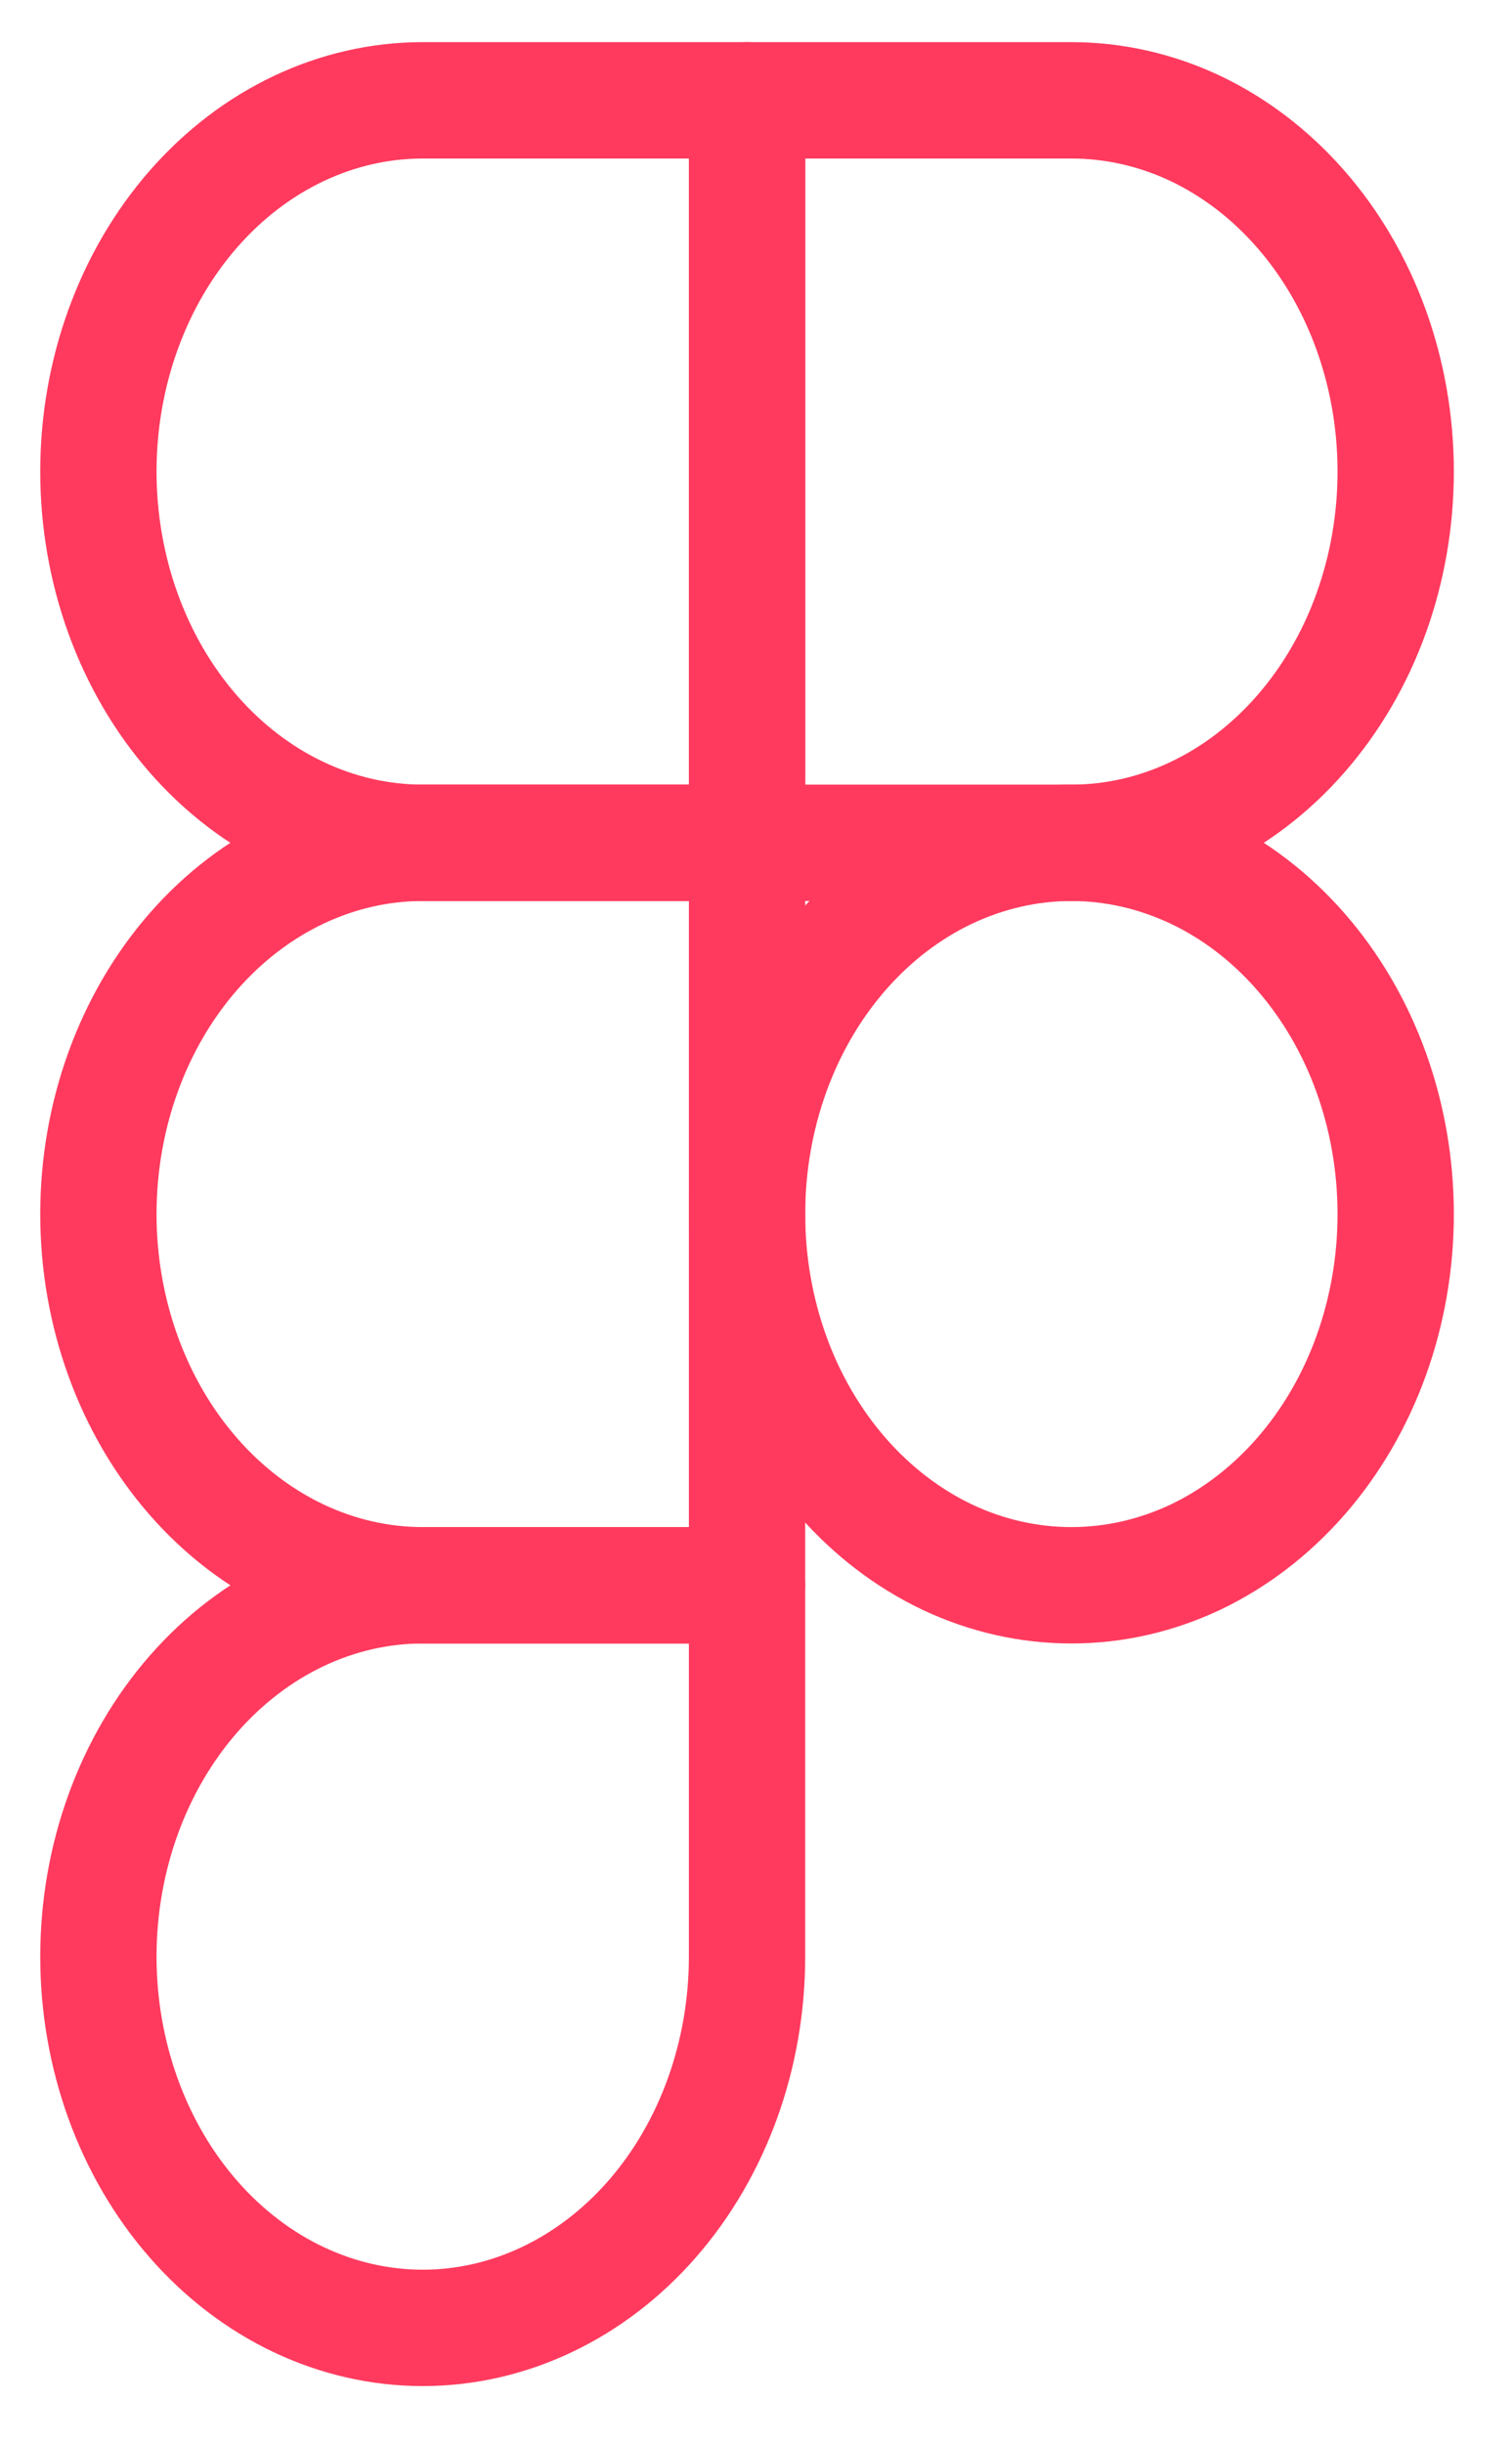 <svg width="13" height="21" viewBox="0 0 13 21" fill="none" xmlns="http://www.w3.org/2000/svg">
<path d="M0.846 4.051C0.846 3.205 1.14 2.394 1.663 1.796C2.186 1.198 2.895 0.862 3.635 0.862H6.423V7.241H3.635C2.895 7.241 2.186 6.905 1.663 6.307C1.14 5.709 0.846 4.897 0.846 4.051Z" stroke="#FF3A5E" stroke-linecap="round" stroke-linejoin="round"/>
<path d="M6.423 0.862H9.212C9.578 0.862 9.94 0.944 10.279 1.104C10.617 1.265 10.924 1.5 11.183 1.796C11.442 2.092 11.648 2.444 11.788 2.831C11.928 3.218 12 3.632 12 4.051C12 4.47 11.928 4.885 11.788 5.272C11.648 5.659 11.442 6.011 11.183 6.307C10.924 6.603 10.617 6.838 10.279 6.998C9.94 7.159 9.578 7.241 9.212 7.241H6.423V0.862Z" stroke="#FF3A5E" stroke-linecap="round" stroke-linejoin="round"/>
<path d="M6.423 10.431C6.423 10.012 6.495 9.597 6.635 9.21C6.775 8.823 6.981 8.471 7.24 8.175C7.499 7.879 7.806 7.644 8.144 7.484C8.483 7.324 8.845 7.241 9.212 7.241C9.578 7.241 9.94 7.324 10.279 7.484C10.617 7.644 10.924 7.879 11.183 8.175C11.442 8.471 11.648 8.823 11.788 9.21C11.928 9.597 12 10.012 12 10.431C12 10.85 11.928 11.264 11.788 11.651C11.648 12.038 11.442 12.39 11.183 12.686C10.924 12.982 10.617 13.217 10.279 13.378C9.94 13.538 9.578 13.62 9.212 13.62C8.845 13.62 8.483 13.538 8.144 13.378C7.806 13.217 7.499 12.982 7.24 12.686C6.981 12.39 6.775 12.038 6.635 11.651C6.495 11.264 6.423 10.85 6.423 10.431Z" stroke="#FF3A5E" stroke-linecap="round" stroke-linejoin="round"/>
<path d="M0.846 16.81C0.846 15.964 1.14 15.153 1.663 14.555C2.186 13.957 2.895 13.62 3.635 13.62H6.423V16.81C6.423 17.656 6.129 18.468 5.606 19.066C5.083 19.664 4.374 20 3.635 20C2.895 20 2.186 19.664 1.663 19.066C1.14 18.468 0.846 17.656 0.846 16.81Z" stroke="#FF3A5E" stroke-linecap="round" stroke-linejoin="round"/>
<path d="M0.846 10.431C0.846 9.585 1.14 8.773 1.663 8.175C2.186 7.577 2.895 7.241 3.635 7.241H6.423V13.62H3.635C2.895 13.62 2.186 13.284 1.663 12.686C1.14 12.088 0.846 11.277 0.846 10.431Z" stroke="#FF3A5E" stroke-linecap="round" stroke-linejoin="round"/>
</svg>
